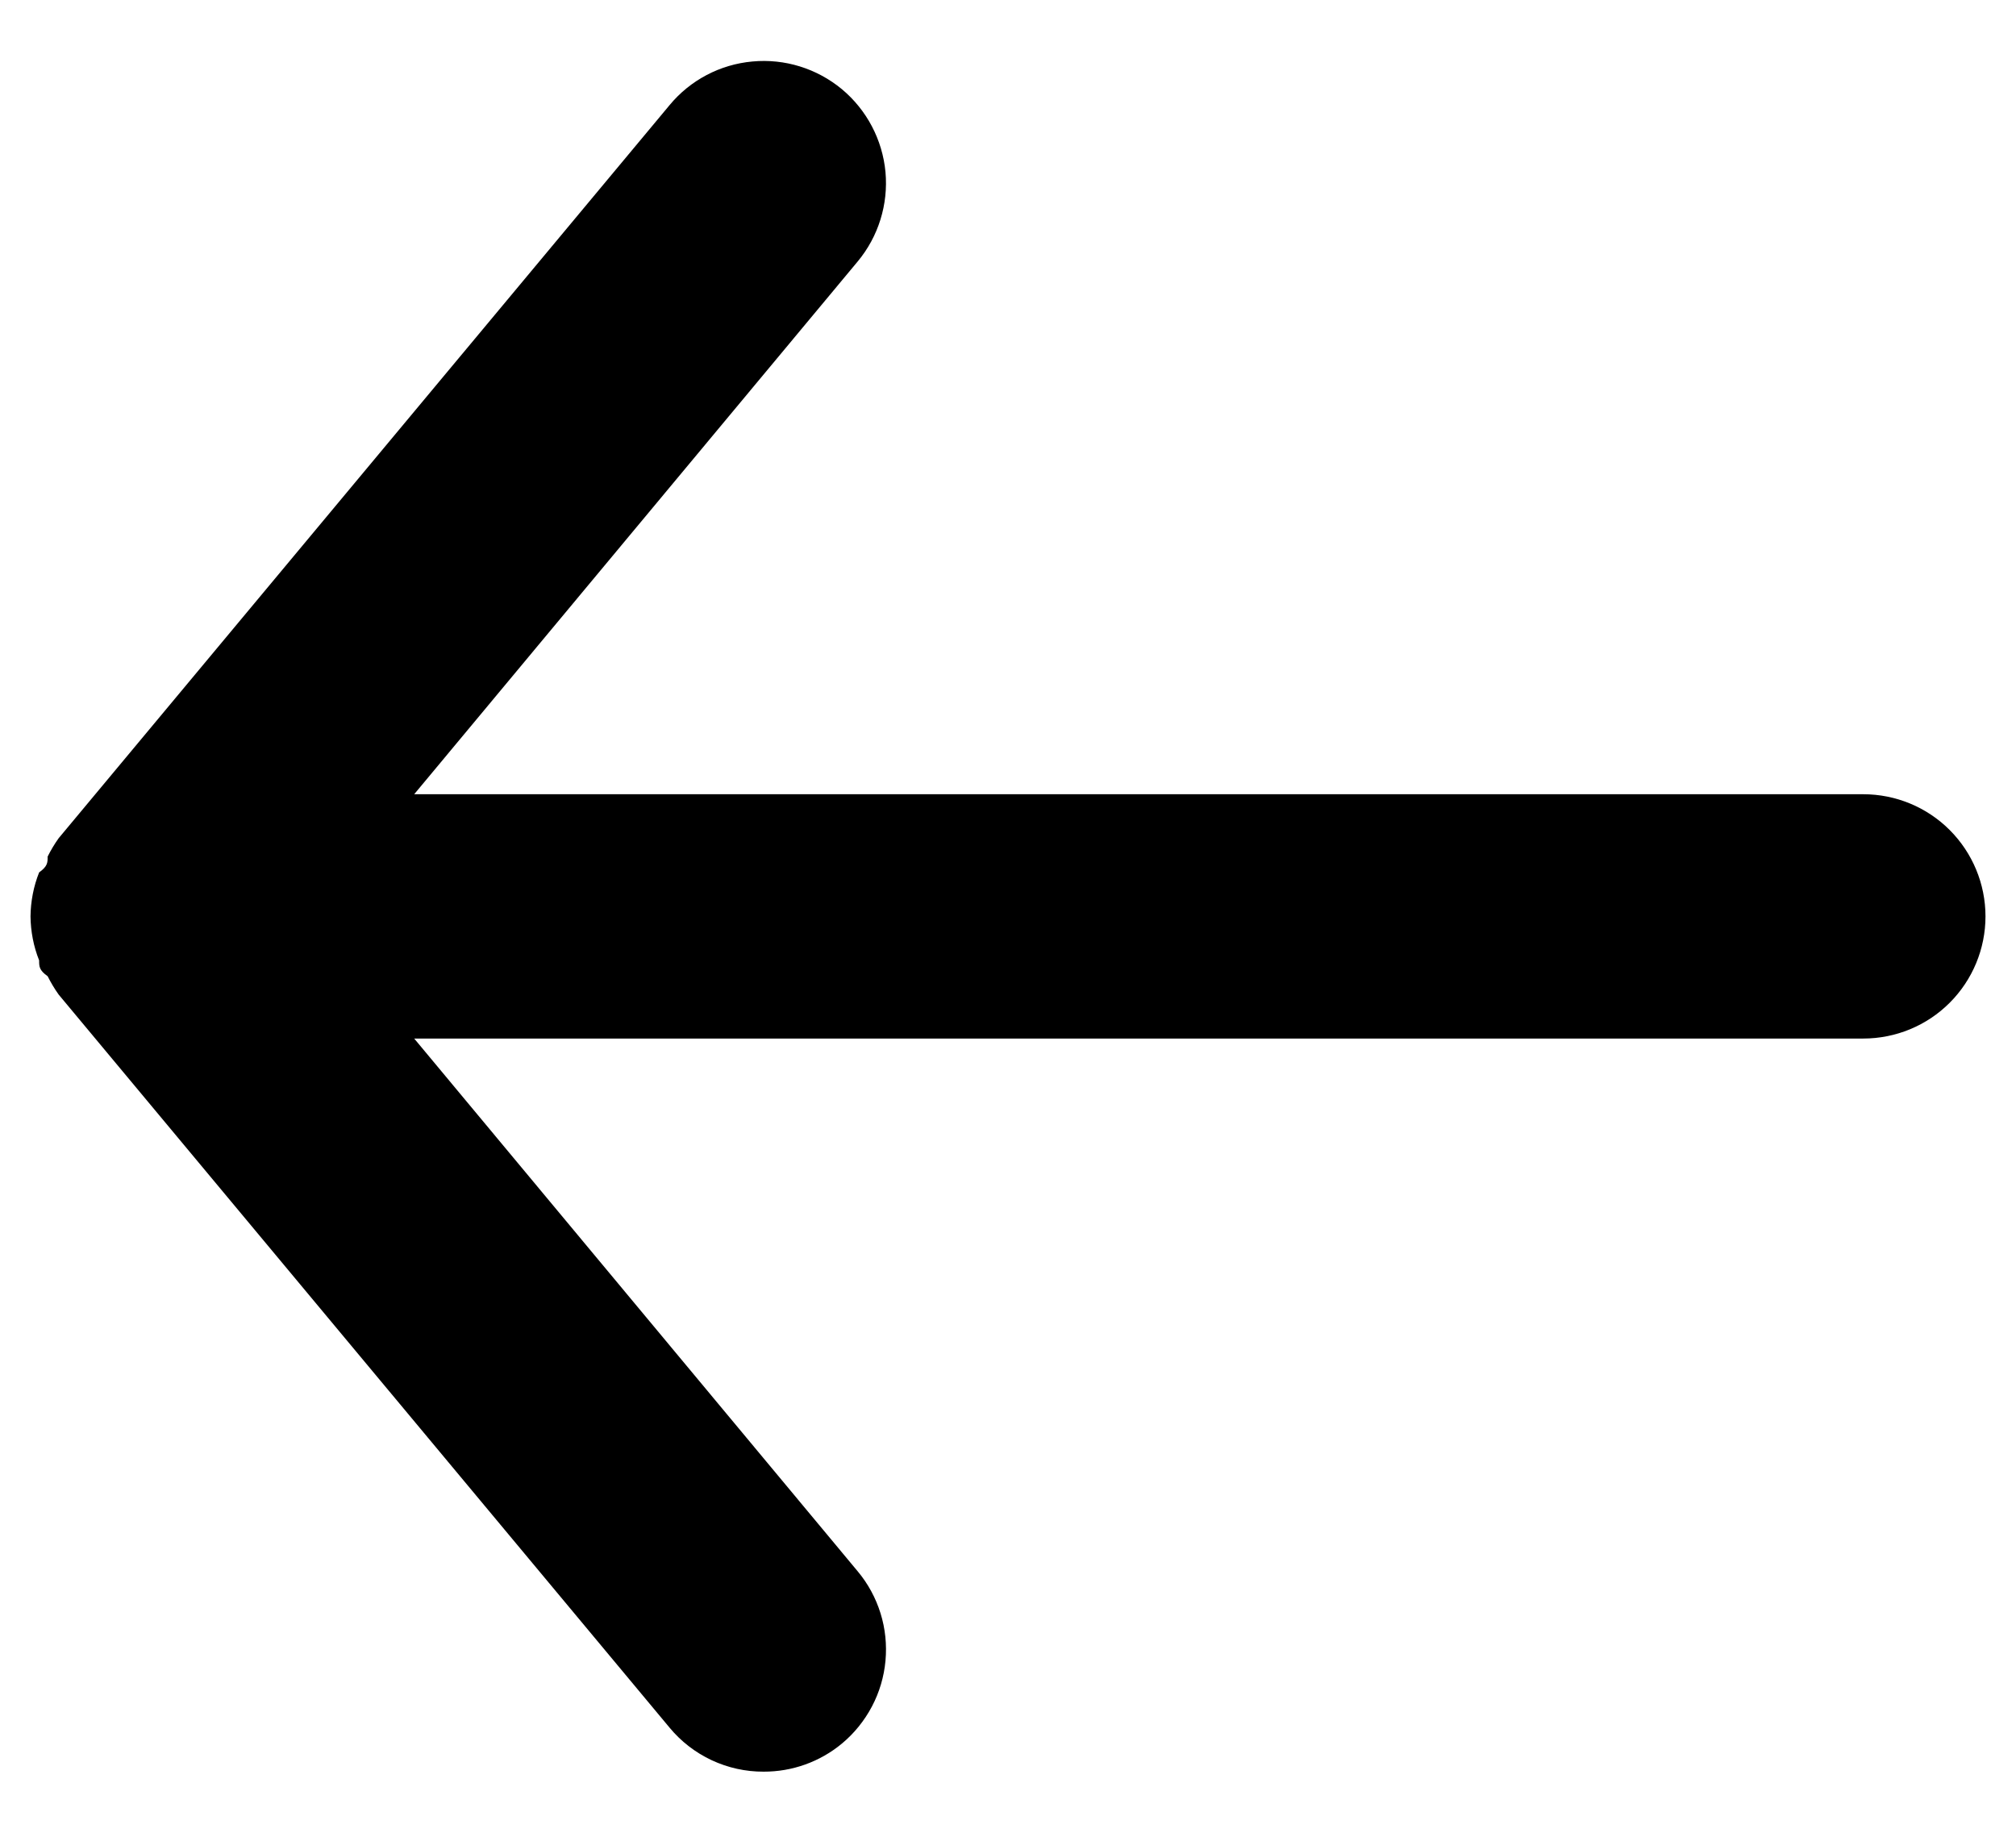<svg width="22" height="20" viewBox="0 0 22 20" fill="none" xmlns="http://www.w3.org/2000/svg">
<path d="M20.333 8.667H4.52L9.36 2.853C9.586 2.581 9.695 2.23 9.663 1.877C9.63 1.525 9.459 1.2 9.187 0.973C8.914 0.747 8.563 0.638 8.211 0.671C7.858 0.703 7.533 0.874 7.307 1.147L0.64 9.147C0.595 9.21 0.555 9.277 0.52 9.347C0.52 9.413 0.52 9.453 0.427 9.52C0.366 9.673 0.335 9.836 0.333 10C0.335 10.164 0.366 10.327 0.427 10.48C0.427 10.547 0.427 10.587 0.52 10.653C0.555 10.723 0.595 10.79 0.64 10.853L7.307 18.853C7.432 19.004 7.589 19.125 7.766 19.208C7.944 19.291 8.137 19.334 8.333 19.333C8.645 19.334 8.947 19.226 9.187 19.027C9.322 18.915 9.433 18.777 9.515 18.622C9.597 18.467 9.647 18.297 9.663 18.123C9.679 17.948 9.661 17.772 9.609 17.605C9.557 17.437 9.472 17.281 9.36 17.147L4.52 11.333H20.333C20.687 11.333 21.026 11.193 21.276 10.943C21.526 10.693 21.667 10.354 21.667 10C21.667 9.646 21.526 9.307 21.276 9.057C21.026 8.807 20.687 8.667 20.333 8.667Z" fill="black"/>
</svg>
